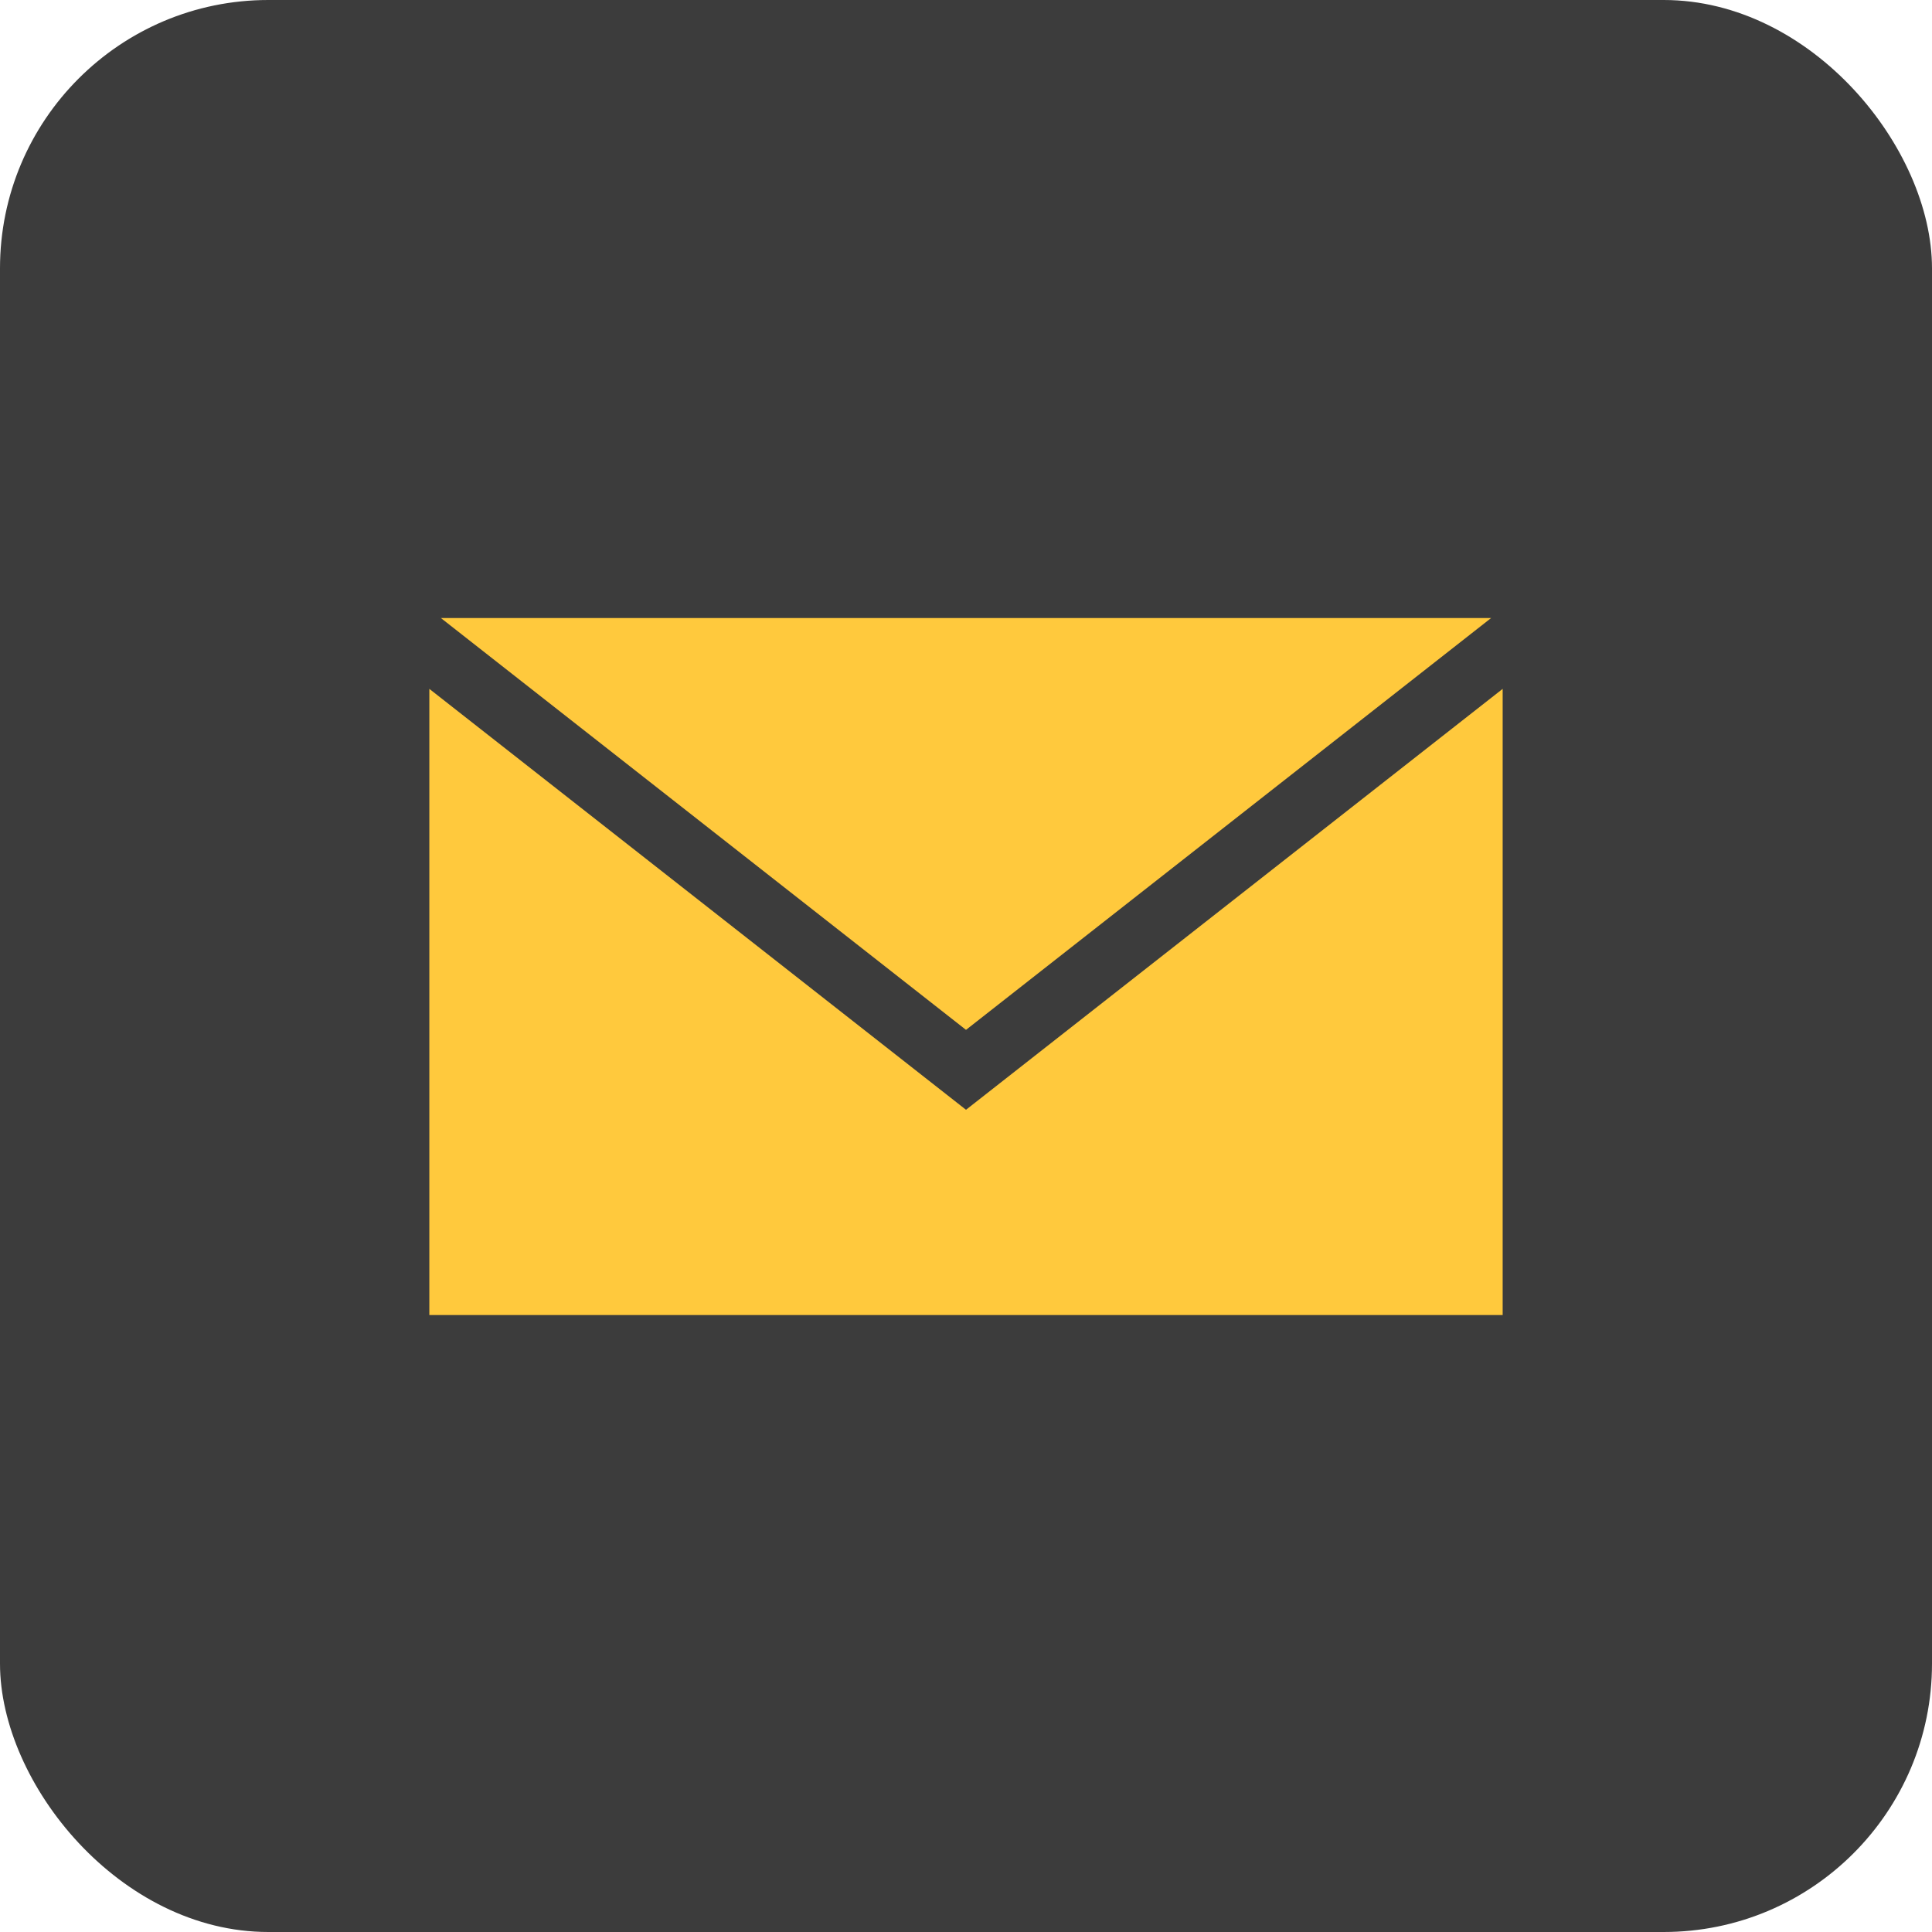 <svg width="36" height="36" viewBox="0 0 36 36" fill="none" xmlns="http://www.w3.org/2000/svg">
<rect width="36" height="36" rx="5" fill="#3C3C3C"/>
<g clip-path="url(#clip0)">
<path d="M18 20.679L8 12.836V24.504H28V12.836L18 20.679Z" fill="#FFC93D"/>
<path d="M27.785 11.516H8.215L18 19.19L27.785 11.516Z" fill="#FFC93D"/>
</g>
<defs>
<clipPath id="clip0">
<rect width="20" height="20" fill="white" transform="translate(8 8)"/>
</clipPath>
</defs>
</svg>

